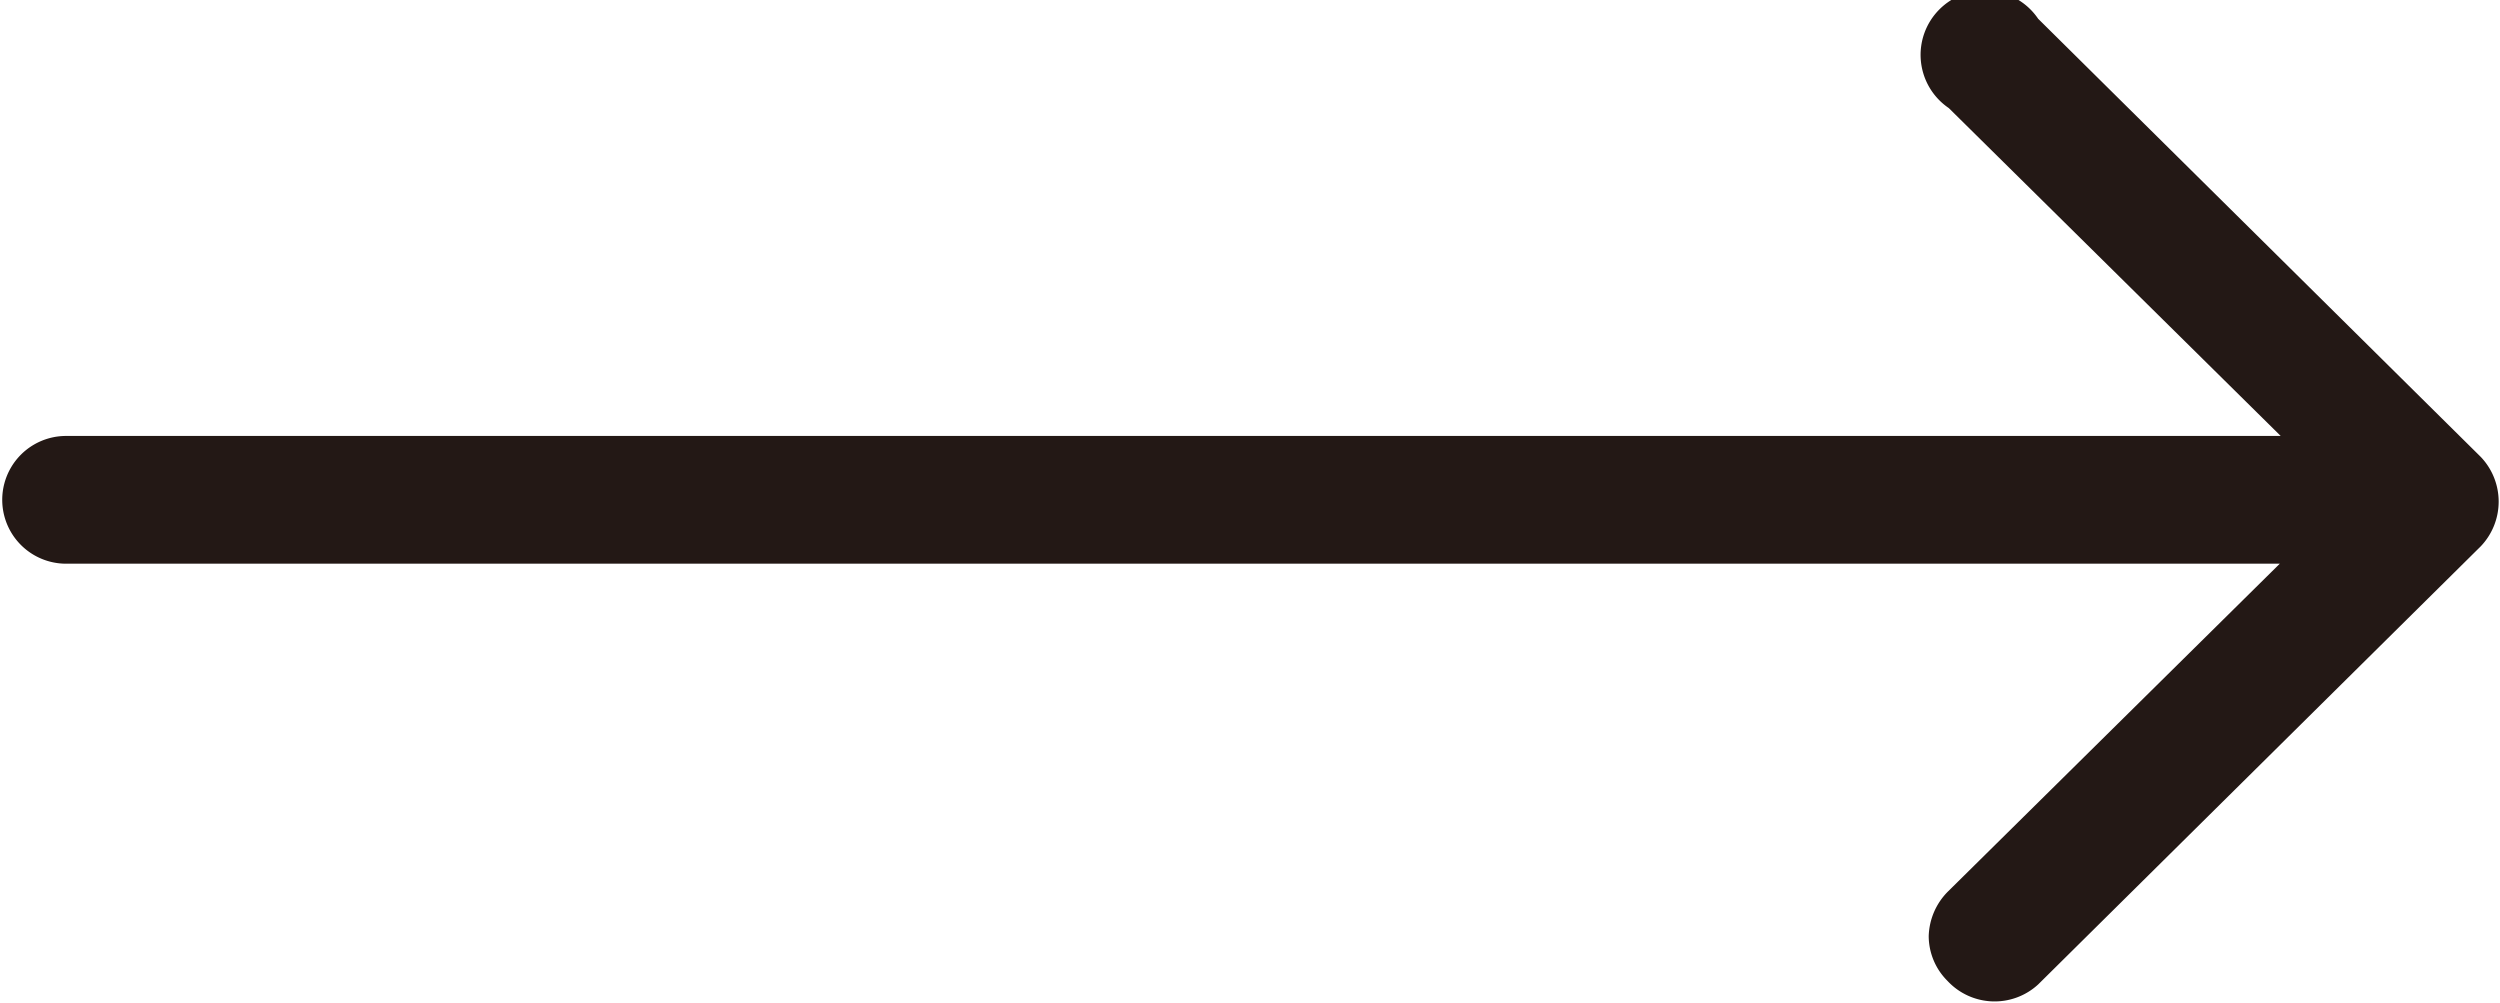 <svg id="arrow-right" xmlns="http://www.w3.org/2000/svg" viewBox="0 0 55.97 22.45">
  <defs>
    <style>
      .cls-1 {
        fill: #231815;
      }
    </style>
  </defs>
  <title>arrow-right</title>
  <path id="arrow-right-2" data-name="arrow-right" class="cls-1" d="M50.15,22.81,60.06,13h0a1.45,1.45,0,0,0,0-2h0L50.15,1.19a1.44,1.44,0,1,0-2,2l7.43,7.34H6a1.43,1.43,0,0,0,0,2.86H55.56l-7.43,7.34a1.47,1.47,0,0,0-.43,1,1.42,1.42,0,0,0,.42,1A1.44,1.44,0,0,0,50.15,22.81Z" transform="translate(-4.52 -0.77)"/>
</svg>
